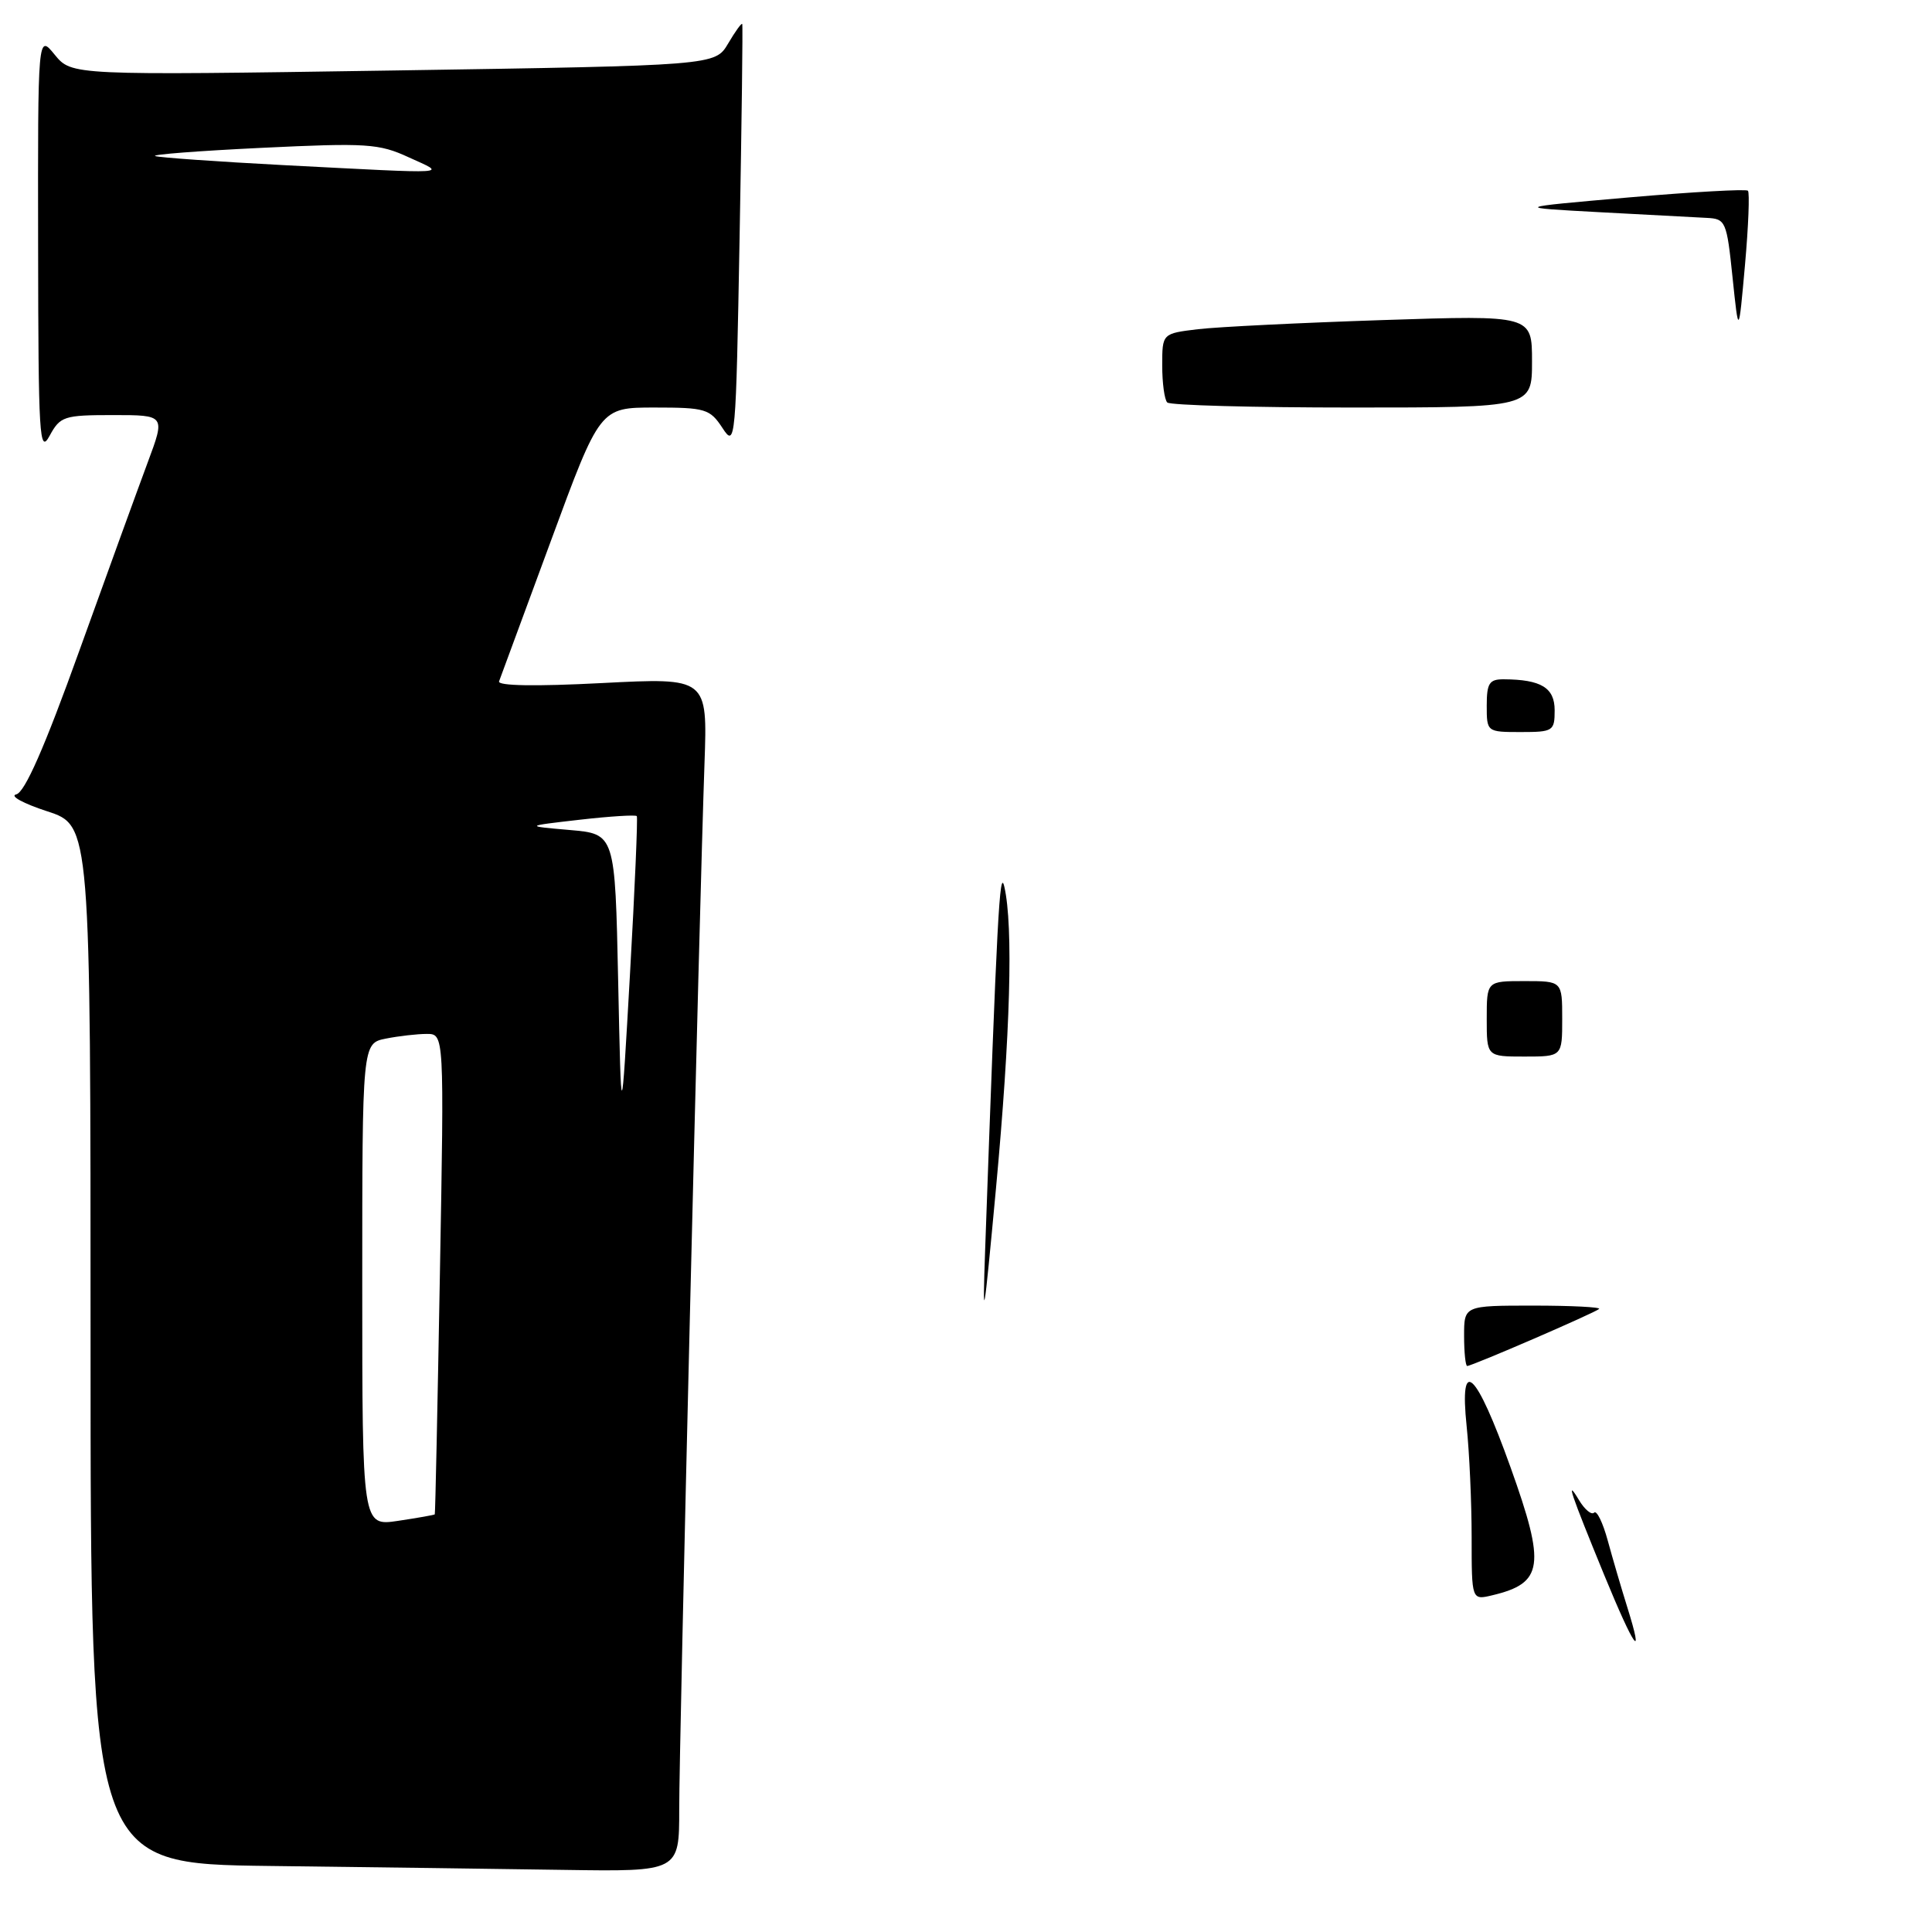 <?xml version="1.0" encoding="UTF-8" standalone="no"?>
<!DOCTYPE svg PUBLIC "-//W3C//DTD SVG 1.1//EN" "http://www.w3.org/Graphics/SVG/1.1/DTD/svg11.dtd" >
<svg xmlns="http://www.w3.org/2000/svg" xmlns:xlink="http://www.w3.org/1999/xlink" version="1.1" viewBox="0 0 256 256">
 <g >
 <path fill="currentColor"
d=" M 90.00 239.75 C 89.99 231.06 92.66 120.57 93.35 101.14 C 93.75 89.79 93.75 89.79 79.75 90.51 C 70.93 90.97 65.89 90.88 66.13 90.28 C 66.33 89.75 69.42 81.37 73.00 71.66 C 79.50 54.00 79.50 54.00 86.73 54.00 C 93.48 54.00 94.07 54.18 95.73 56.71 C 97.45 59.35 97.51 58.67 98.00 31.46 C 98.28 16.08 98.44 3.36 98.35 3.18 C 98.26 3.01 97.42 4.17 96.48 5.77 C 94.76 8.68 94.76 8.68 52.13 9.34 C 9.50 9.99 9.50 9.99 7.25 7.25 C 5.01 4.50 5.01 4.50 5.05 32.50 C 5.08 57.90 5.22 60.24 6.57 57.75 C 7.98 55.16 8.46 55.00 14.99 55.00 C 21.91 55.00 21.91 55.00 19.58 61.25 C 18.30 64.69 14.22 75.91 10.52 86.20 C 5.90 99.06 3.28 105.01 2.15 105.26 C 1.24 105.46 3.09 106.47 6.25 107.50 C 12.00 109.37 12.00 109.37 12.00 178.16 C 12.00 246.96 12.00 246.96 35.75 247.25 C 48.81 247.41 66.36 247.64 74.75 247.77 C 90.00 248.00 90.00 248.00 90.00 239.75 Z  M 212.58 208.73 C 208.09 197.78 207.39 195.71 209.23 198.78 C 209.99 200.04 210.89 200.78 211.23 200.43 C 211.58 200.09 212.39 201.76 213.04 204.15 C 213.69 206.54 214.85 210.49 215.61 212.92 C 217.93 220.33 216.58 218.46 212.58 208.73 Z  M 195.00 203.67 C 195.00 199.06 194.70 192.47 194.34 189.01 C 193.35 179.52 195.56 181.59 200.16 194.44 C 204.83 207.48 204.50 209.77 197.75 211.38 C 195.00 212.04 195.00 212.04 195.00 203.67 Z  M 194.00 177.00 C 194.00 173.00 194.00 173.00 203.17 173.00 C 208.21 173.00 212.13 173.20 211.89 173.44 C 211.40 173.93 195.06 181.00 194.41 181.00 C 194.19 181.00 194.00 179.20 194.00 177.00 Z  M 130.54 165.50 C 132.11 121.42 132.46 114.80 133.08 117.50 C 134.28 122.75 133.88 136.90 131.97 157.50 C 130.34 175.02 130.17 176.01 130.54 165.50 Z  M 197.00 135.00 C 197.00 130.00 197.00 130.00 202.00 130.00 C 207.00 130.00 207.00 130.00 207.00 135.00 C 207.00 140.00 207.00 140.00 202.00 140.00 C 197.00 140.00 197.00 140.00 197.00 135.00 Z  M 197.00 93.50 C 197.00 90.53 197.34 90.00 199.25 90.01 C 204.22 90.04 206.00 91.13 206.00 94.12 C 206.00 96.87 205.79 97.00 201.50 97.00 C 197.02 97.00 197.00 96.98 197.00 93.50 Z  M 154.67 53.33 C 154.30 52.97 154.00 50.76 154.00 48.43 C 154.00 44.19 154.00 44.19 158.75 43.62 C 161.36 43.31 172.39 42.77 183.25 42.41 C 203.00 41.76 203.00 41.76 203.00 47.88 C 203.00 54.00 203.00 54.00 179.17 54.00 C 166.06 54.00 155.03 53.70 154.67 53.33 Z  M 229.57 36.75 C 228.80 29.30 228.66 28.99 226.13 28.87 C 224.68 28.80 218.32 28.46 212.00 28.12 C 200.50 27.50 200.50 27.50 215.83 26.16 C 224.26 25.43 231.36 25.03 231.61 25.27 C 231.85 25.52 231.68 29.95 231.22 35.11 C 230.38 44.50 230.38 44.50 229.57 36.75 Z  M 48.00 170.24 C 48.00 138.25 48.00 138.25 51.13 137.62 C 52.84 137.28 55.29 137.00 56.55 137.00 C 58.86 137.00 58.86 137.00 58.29 168.75 C 57.98 186.21 57.68 200.57 57.61 200.66 C 57.55 200.74 55.36 201.13 52.75 201.52 C 48.00 202.23 48.00 202.23 48.00 170.24 Z  M 81.91 130.00 C 81.50 110.50 81.50 110.50 75.50 109.98 C 69.50 109.46 69.50 109.46 76.81 108.62 C 80.83 108.16 84.24 107.95 84.38 108.14 C 84.52 108.34 84.12 117.72 83.48 129.00 C 82.32 149.50 82.32 149.50 81.91 130.00 Z  M 37.57 21.88 C 28.81 21.42 21.16 20.88 20.57 20.68 C 19.98 20.48 26.33 19.99 34.67 19.59 C 48.60 18.92 50.21 19.02 54.17 20.85 C 59.18 23.14 60.46 23.06 37.57 21.88 Z "/>
</g>
</svg>